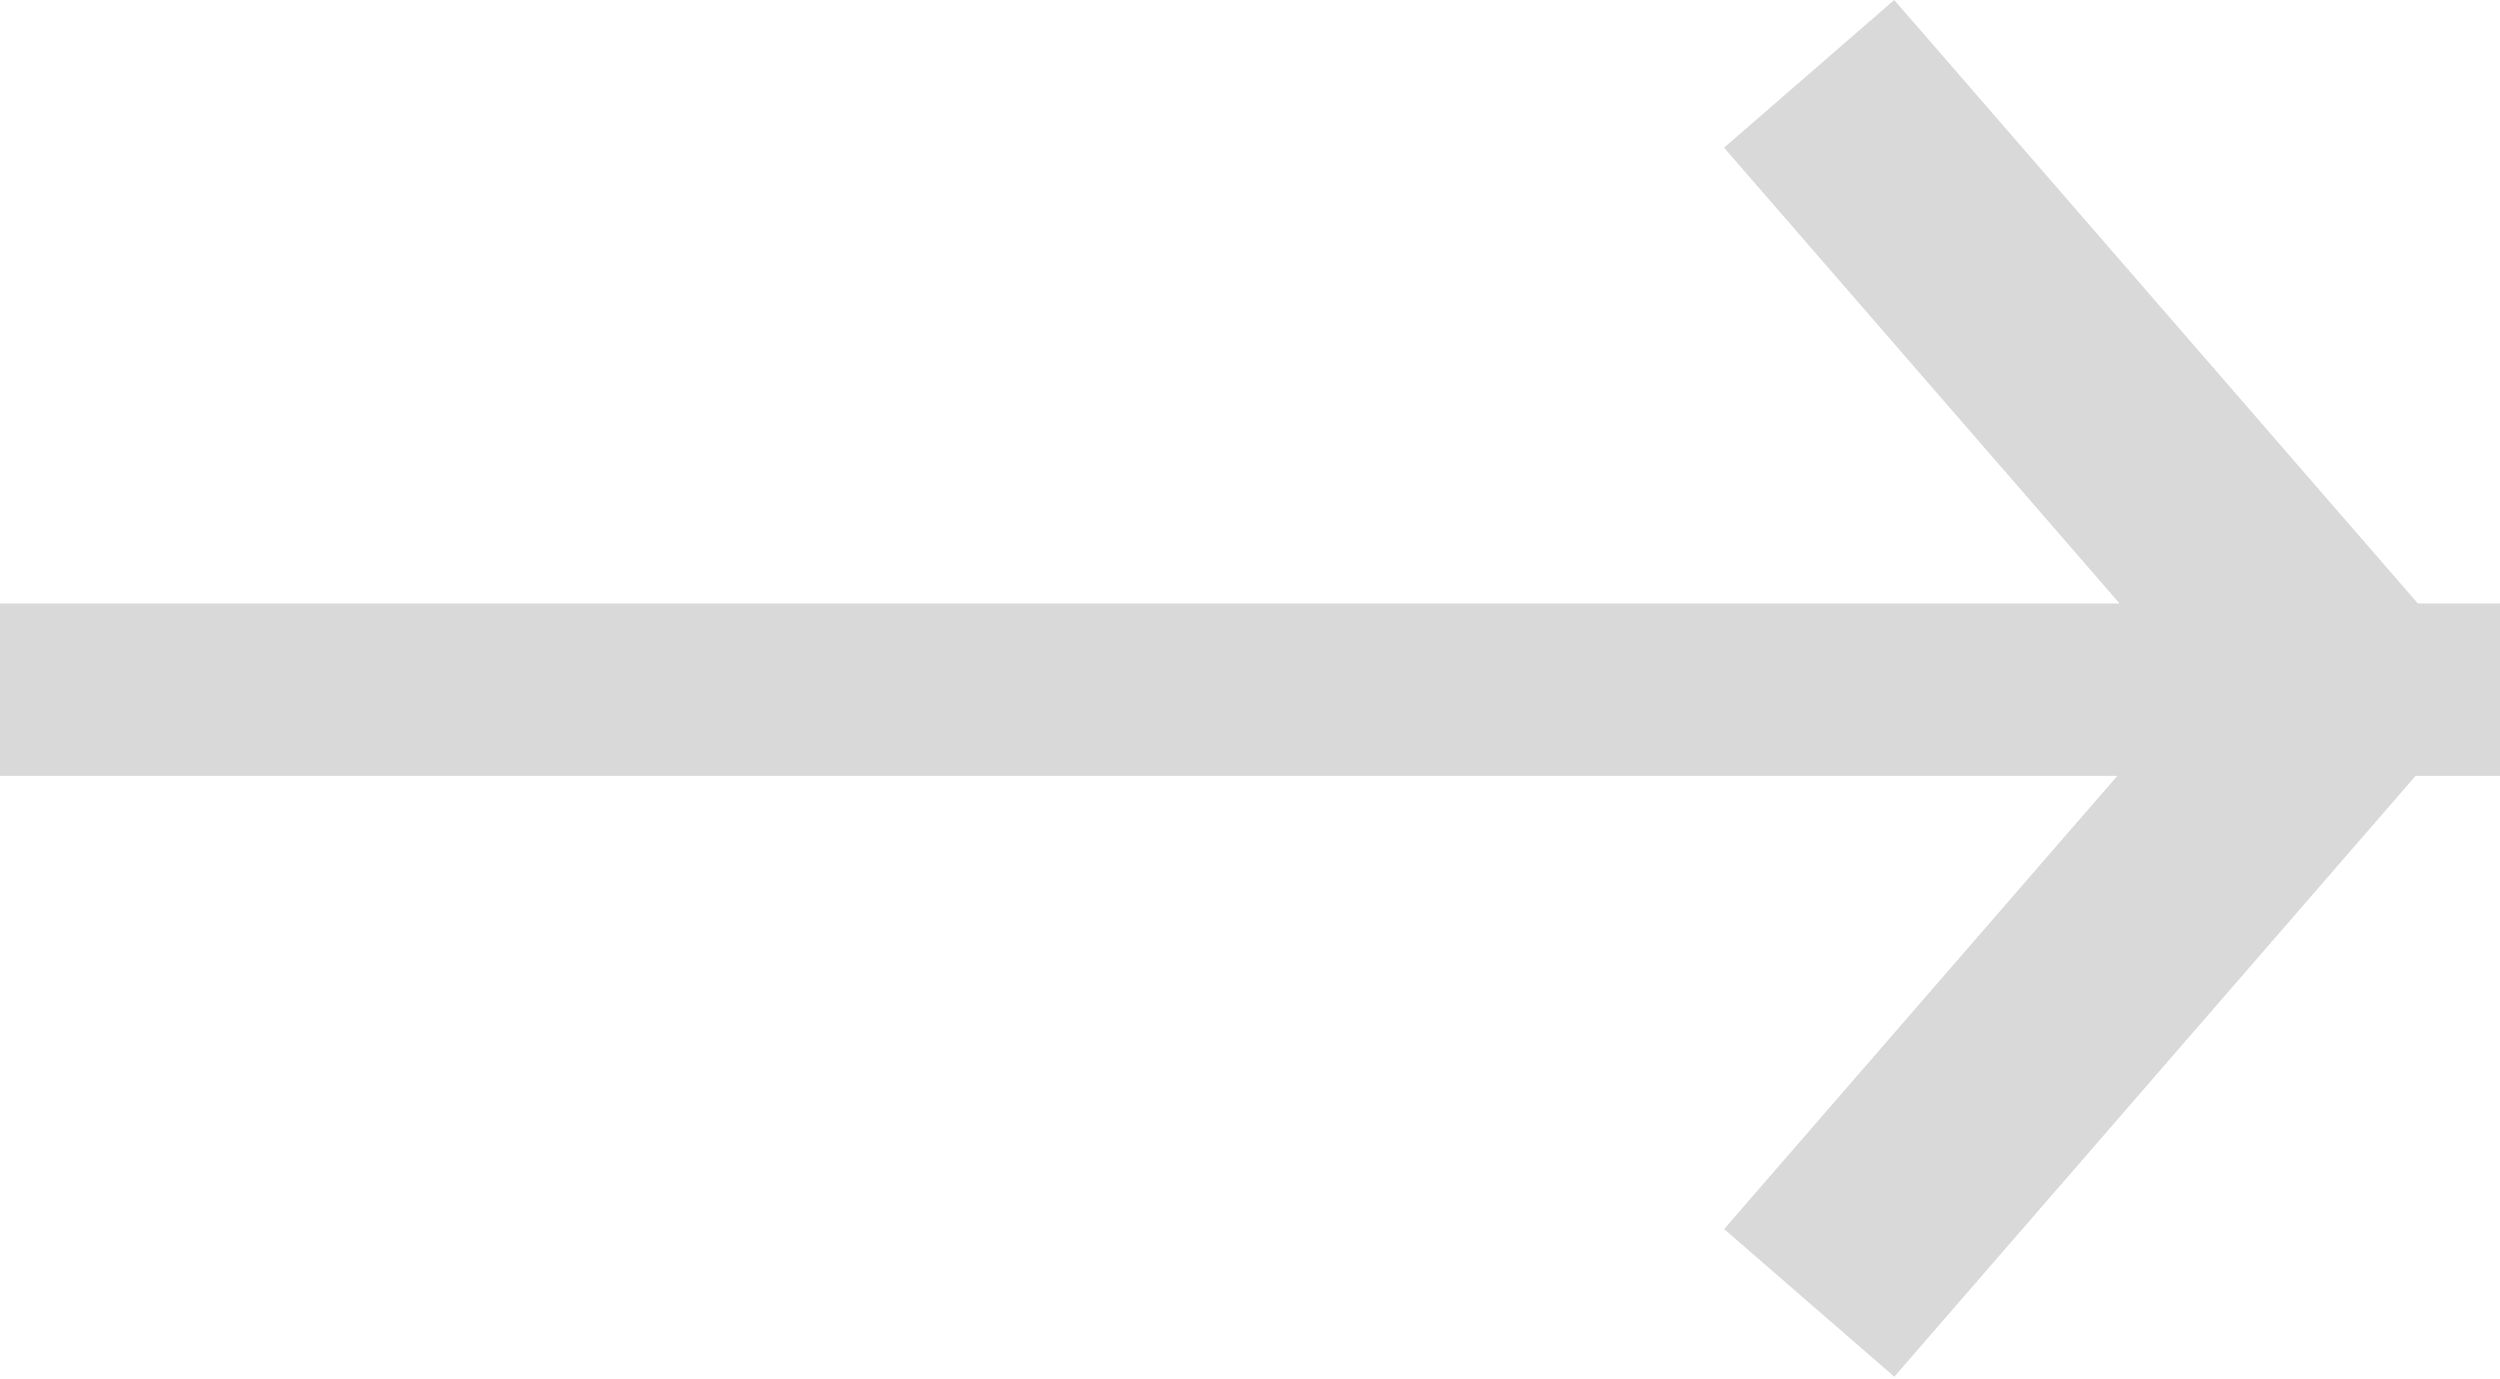 <svg width="29" height="16" viewBox="0 0 29 16" fill="none" xmlns="http://www.w3.org/2000/svg">
<path fill-rule="evenodd" clip-rule="evenodd" d="M21.973 0L28.047 7H29V9H28.021L21.974 15.97L20 14.257L24.561 9H0V7H24.587L19.999 1.713L21.973 0Z" fill="#D9D9D9"/>
</svg>
